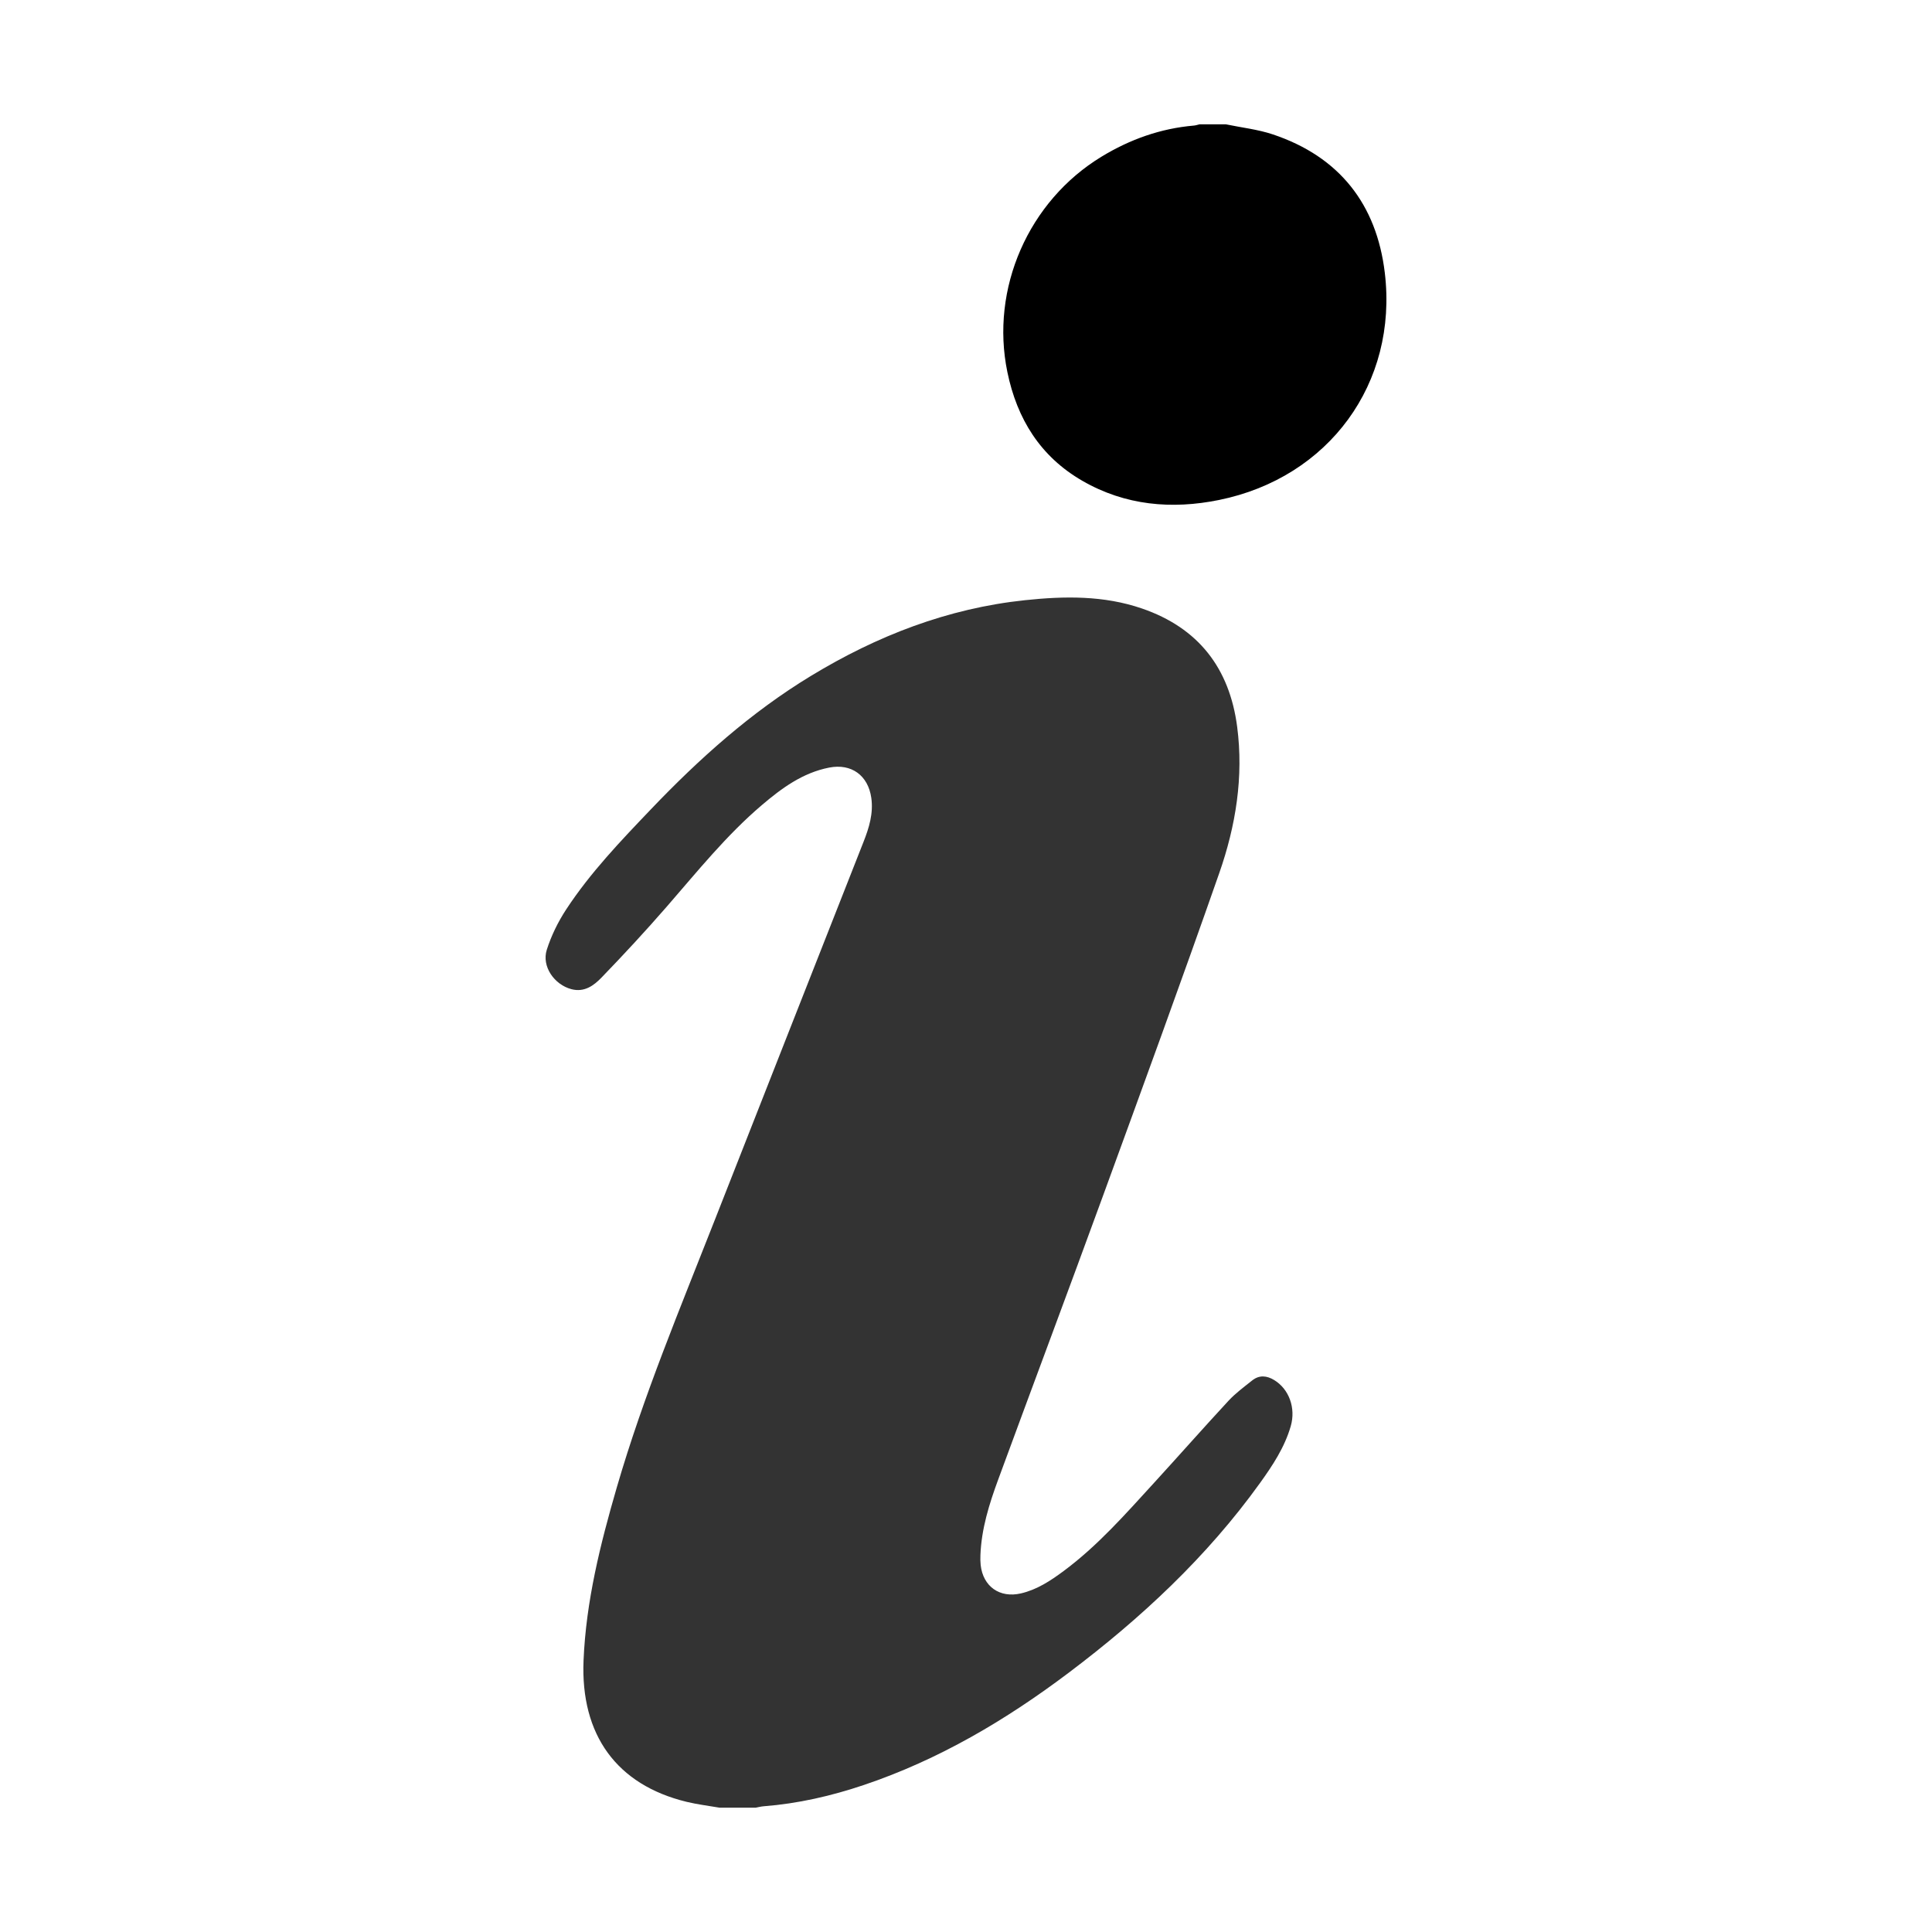 <?xml version="1.0" standalone="no"?><!DOCTYPE svg PUBLIC "-//W3C//DTD SVG 1.1//EN" "http://www.w3.org/Graphics/SVG/1.1/DTD/svg11.dtd"><svg t="1494934836808" class="icon" style="" viewBox="0 0 1024 1024" version="1.1" xmlns="http://www.w3.org/2000/svg" p-id="2507" xmlns:xlink="http://www.w3.org/1999/xlink" width="200" height="200"><defs><style type="text/css"></style></defs><path fill="#333333" d="M381.363 958.107c-5.821-1.014-11.72-1.706-17.449-3.098-37.061-9.005-56.266-35.457-54.62-74.927 1.311-31.413 8.872-61.608 17.587-91.613 14.139-48.681 33.749-95.349 52.203-142.44 26.125-66.673 52.459-133.267 78.637-199.92 2.922-7.434 5.263-15.002 4.081-23.26-1.691-11.833-10.513-18.315-22.316-16.012-14.053 2.743-25.166 10.92-35.706 19.892-18.77 15.979-34.159 35.152-50.26 53.669-11.223 12.91-22.858 25.484-34.75 37.782-4.039 4.178-9.034 7.891-15.864 6.116-9.097-2.366-15.918-12.066-13.092-20.922 2.384-7.476 5.978-14.807 10.292-21.38 12.796-19.501 28.902-36.304 44.954-53.113 25.56-26.764 52.946-51.31 84.725-70.618 35.036-21.286 72.468-35.815 113.462-40.148 20.895-2.208 41.731-2.568 62.015 4.402 29.963 10.295 46.385 31.625 50.454 62.639 3.49 26.601-0.738 52.6-9.466 77.551-20.006 57.186-40.827 114.09-61.603 171.005-18.343 50.242-37.132 100.318-55.593 150.517-4.759 12.938-8.881 26.094-9.41 40.053-0.065 1.735-0.058 3.491 0.132 5.213 1.261 11.417 10.116 17.646 21.329 15.046 8.549-1.981 15.692-6.707 22.583-11.814 18.091-13.409 32.859-30.258 47.951-46.748 13.234-14.457 26.184-29.176 39.507-43.55 3.716-4.008 8.223-7.312 12.522-10.745 3.764-3.005 7.763-2.618 11.737-0.184 7.809 4.783 11.498 14.77 8.715 24.416-3.23 11.191-9.592 20.801-16.273 30.097-28.148 39.165-63.037 71.645-101.348 100.53-33.291 25.1-68.909 46.169-108.677 59.558-17.246 5.808-34.86 9.855-53.043 11.265-1.428 0.111-2.831 0.489-4.247 0.742C394.141 958.107 387.752 958.107 381.363 958.107z" p-id="2508"></path><path d="M649.724 65.893c8.346 1.743 16.967 2.676 24.996 5.369 35.194 11.806 54.915 37.017 59.258 73.354 6.998 58.549-29.637 108.532-87.822 120.375-25.108 5.112-49.769 2.96-72.501-10.163-22.279-12.861-34.595-32.792-39.719-57.585-9.16-44.316 11.179-90.674 49.905-114.212 15.132-9.198 31.324-14.956 48.993-16.48 0.996-0.086 1.967-0.433 2.948-0.659C640.429 65.893 645.076 65.893 649.724 65.893z" p-id="2509"></path></svg>

